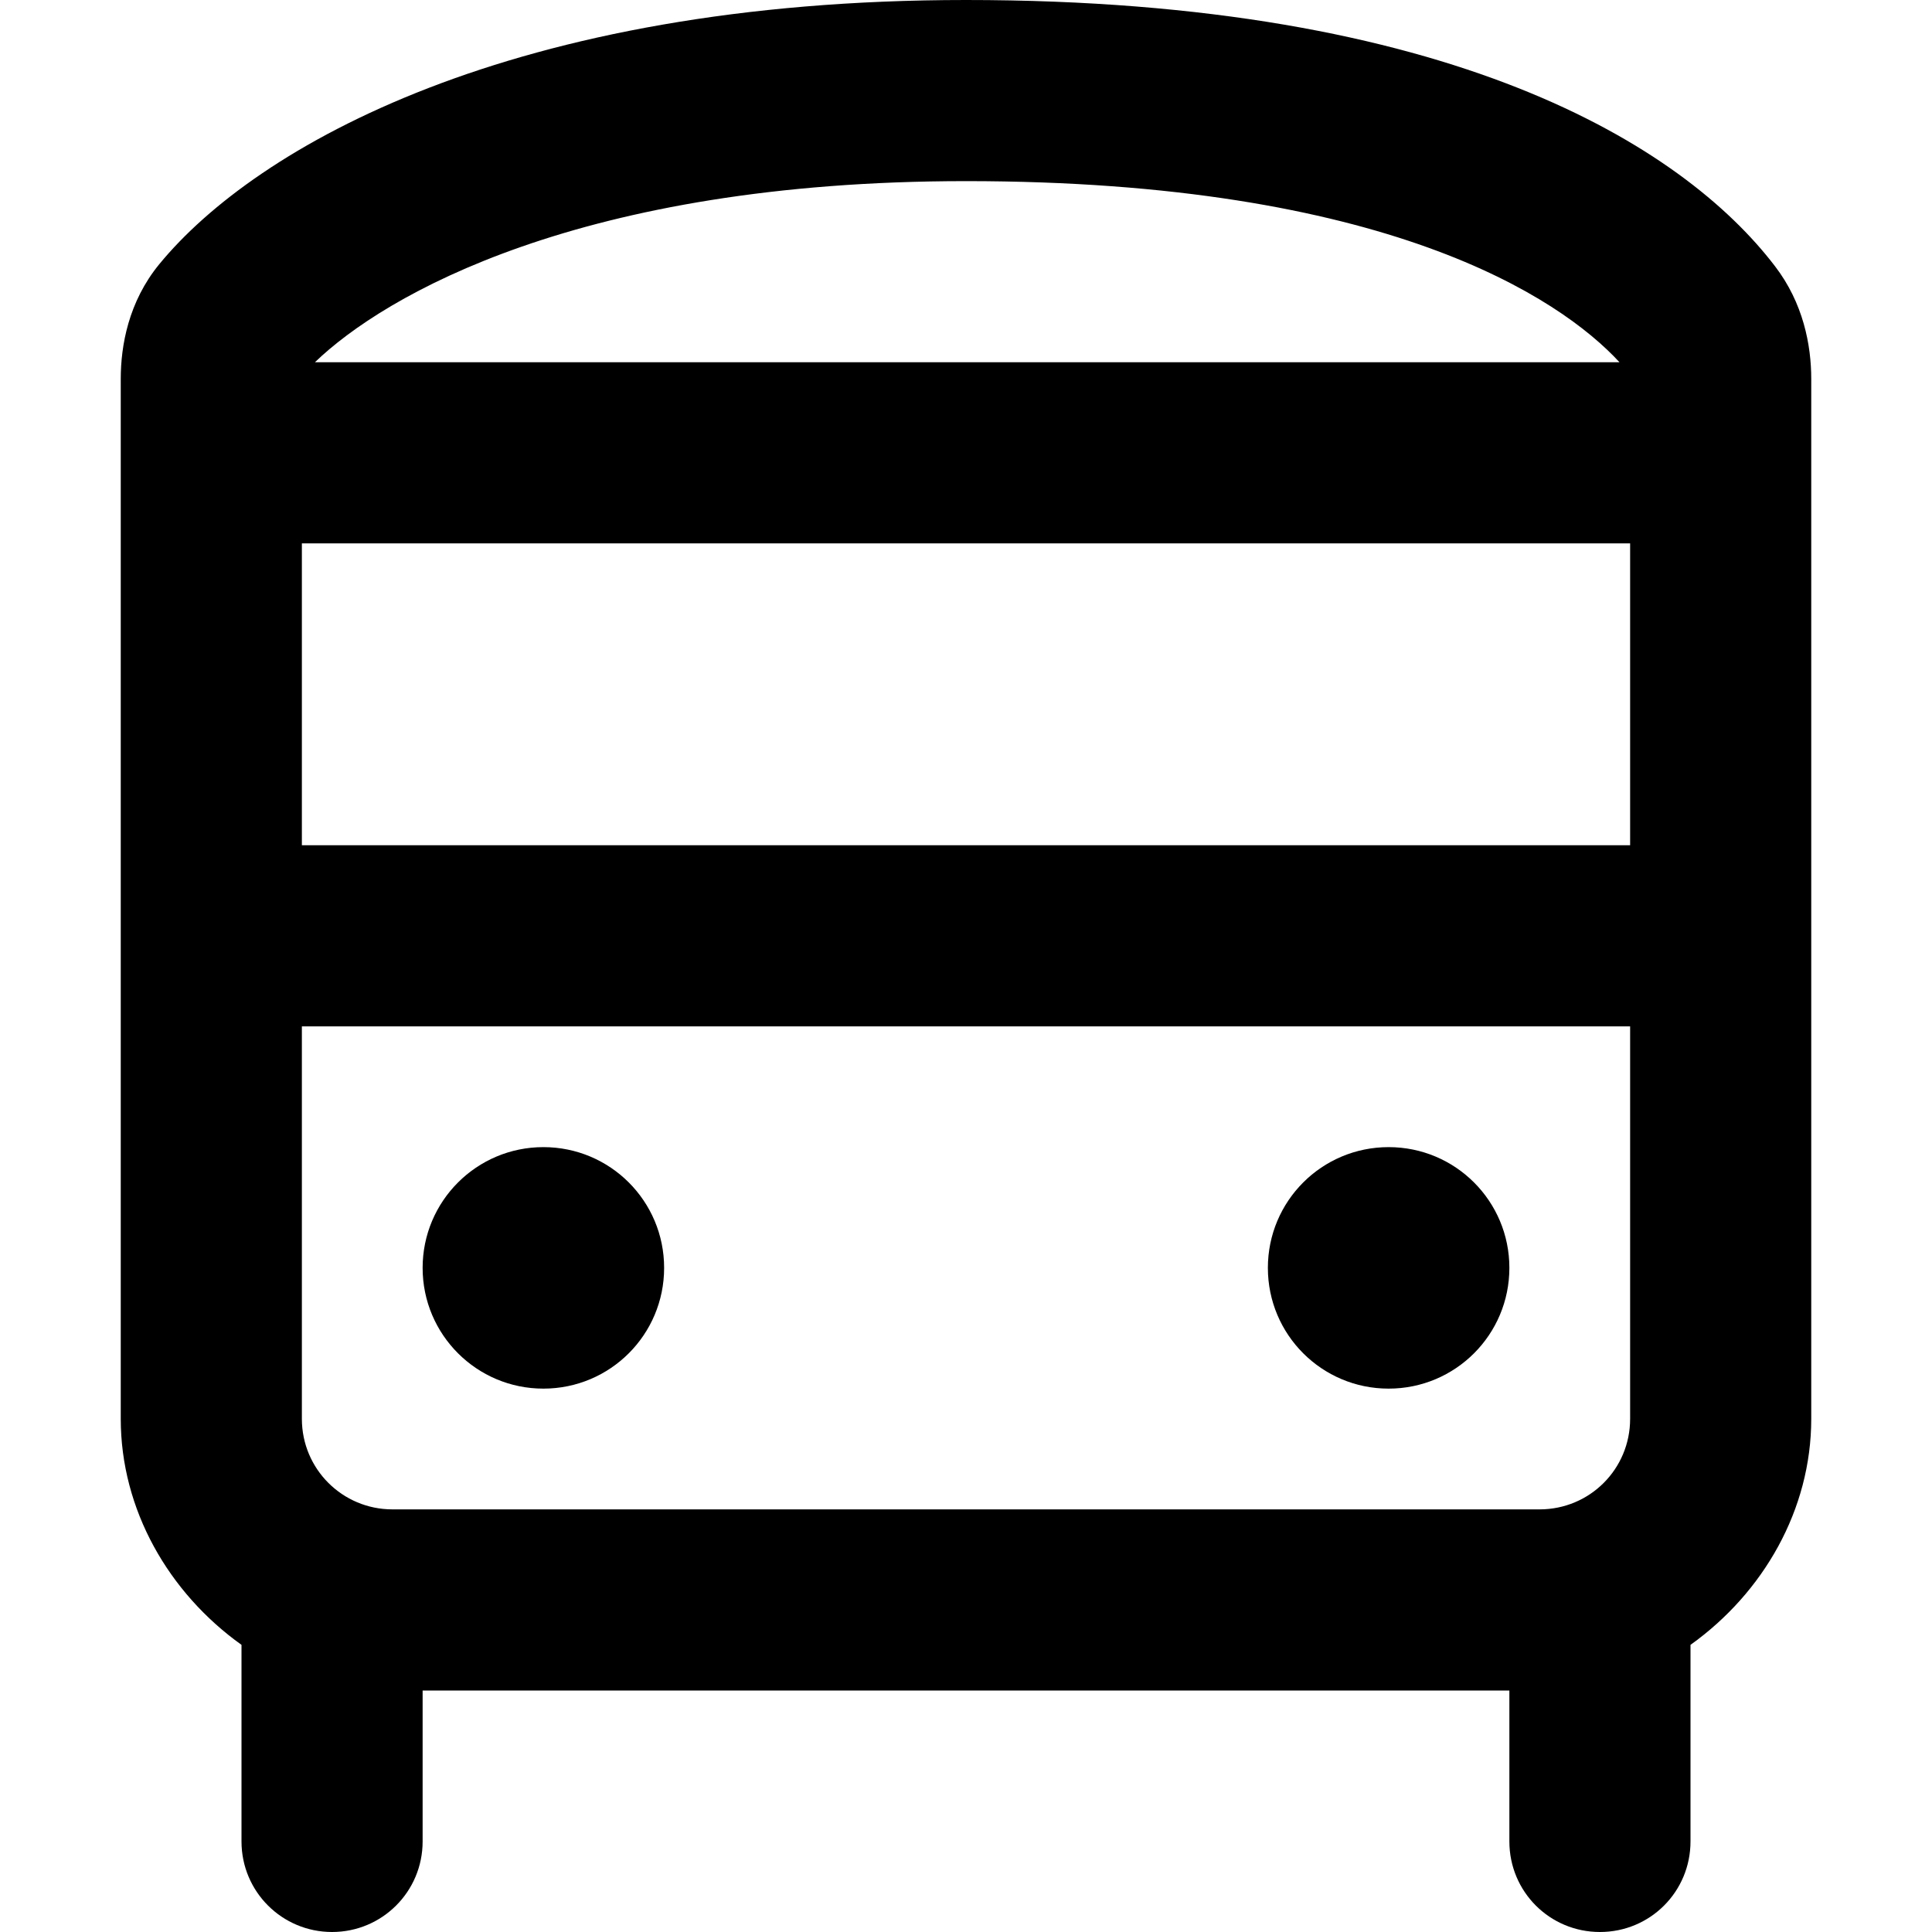<svg viewBox="0 0 16 16" xmlns="http://www.w3.org/2000/svg"><path d="M3.5 10.5C3.5 9.947 3.948 9.5 4.5 9.5C5.053 9.5 5.5 9.947 5.5 10.5C5.5 11.053 5.053 11.5 4.5 11.5C3.948 11.5 3.5 11.053 3.5 10.5ZM10.5 10.5C10.5 9.947 10.947 9.5 11.5 9.5C12.053 9.5 12.5 9.947 12.5 10.5C12.5 11.053 12.053 11.5 11.5 11.5C10.947 11.5 10.5 11.053 10.5 10.5ZM1.319 2.188C2.121 1.211 4.244 0 8 0C12.019 0 13.938 1.207 14.7 2.205C14.934 2.51 15 2.859 15 3.138V11.75C15 12.503 14.603 13.191 14 13.622V15.25C14 15.666 13.666 16 13.25 16C12.834 16 12.5 15.666 12.5 15.25V14H3.5V15.25C3.5 15.666 3.164 16 2.75 16C2.336 16 2 15.666 2 15.25V13.622C1.397 13.191 1 12.503 1 11.75V3.138C1 2.862 1.064 2.499 1.319 2.188ZM2.608 3H13.412C12.919 2.465 11.475 1.5 8 1.5C4.806 1.5 3.182 2.446 2.608 3ZM13.5 4.5H2.5V7H13.5V4.5ZM13.5 8.5H2.5V11.75C2.5 12.166 2.836 12.5 3.25 12.5H12.75C13.166 12.5 13.5 12.166 13.5 11.75V8.5Z"/></svg>